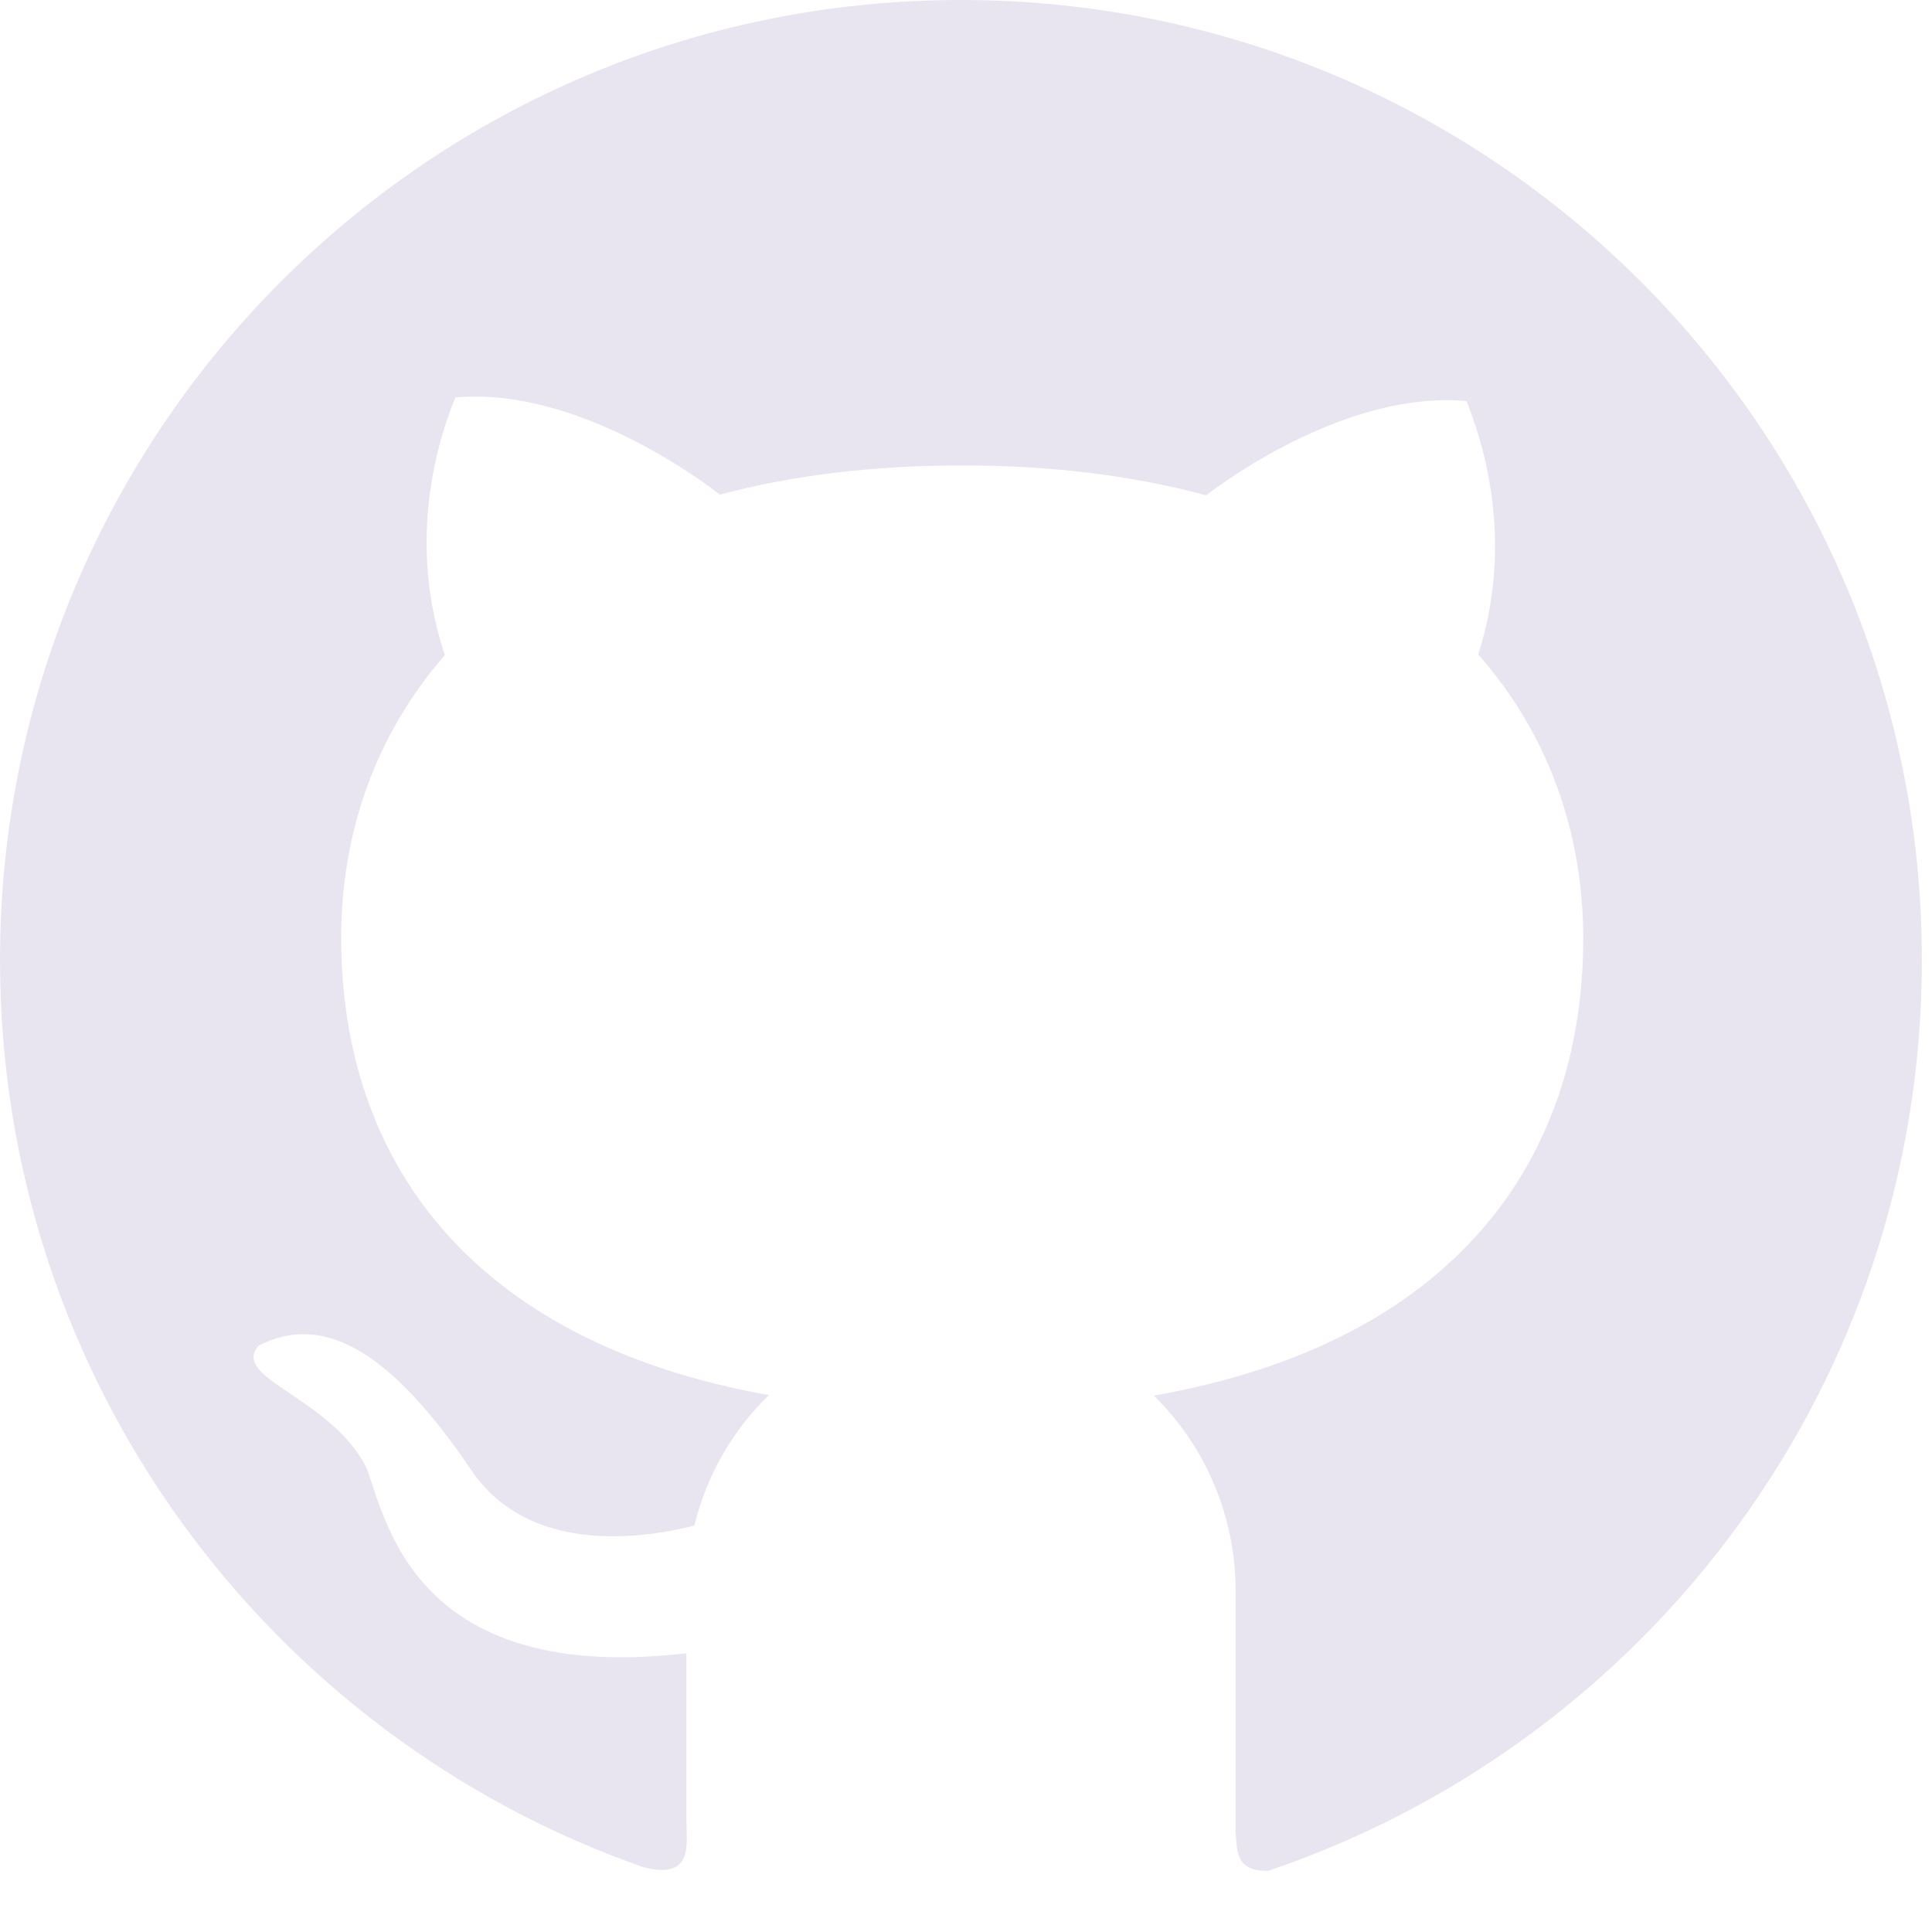 <svg width="25" height="25" viewBox="0 0 25 25" fill="none" xmlns="http://www.w3.org/2000/svg">
<path d="M12.436 1.04036e-06C5.565 -0.003 0 5.559 0 12.425C0 17.853 3.481 22.468 8.329 24.163C8.982 24.327 8.882 23.863 8.882 23.546V21.393C5.112 21.835 4.959 19.34 4.706 18.923C4.195 18.05 2.987 17.828 3.348 17.412C4.206 16.97 5.081 17.523 6.096 19.02C6.829 20.107 8.26 19.923 8.985 19.742C9.143 19.09 9.482 18.506 9.949 18.053C6.043 17.353 4.415 14.969 4.415 12.136C4.415 10.76 4.868 9.496 5.757 8.477C5.19 6.796 5.809 5.357 5.893 5.143C7.507 4.998 9.185 6.298 9.316 6.401C10.232 6.154 11.28 6.023 12.452 6.023C13.63 6.023 14.681 6.159 15.606 6.41C15.92 6.171 17.475 5.054 18.976 5.19C19.056 5.404 19.662 6.81 19.128 8.468C20.029 9.491 20.487 10.766 20.487 12.144C20.487 14.983 18.848 17.37 14.931 18.059C15.266 18.389 15.533 18.782 15.714 19.216C15.896 19.651 15.989 20.116 15.989 20.587V23.713C16.011 23.963 15.989 24.21 16.406 24.21C21.326 22.551 24.869 17.903 24.869 12.427C24.869 5.559 19.301 1.04036e-06 12.436 1.04036e-06Z" fill="#E8E5F0"/>
</svg>
